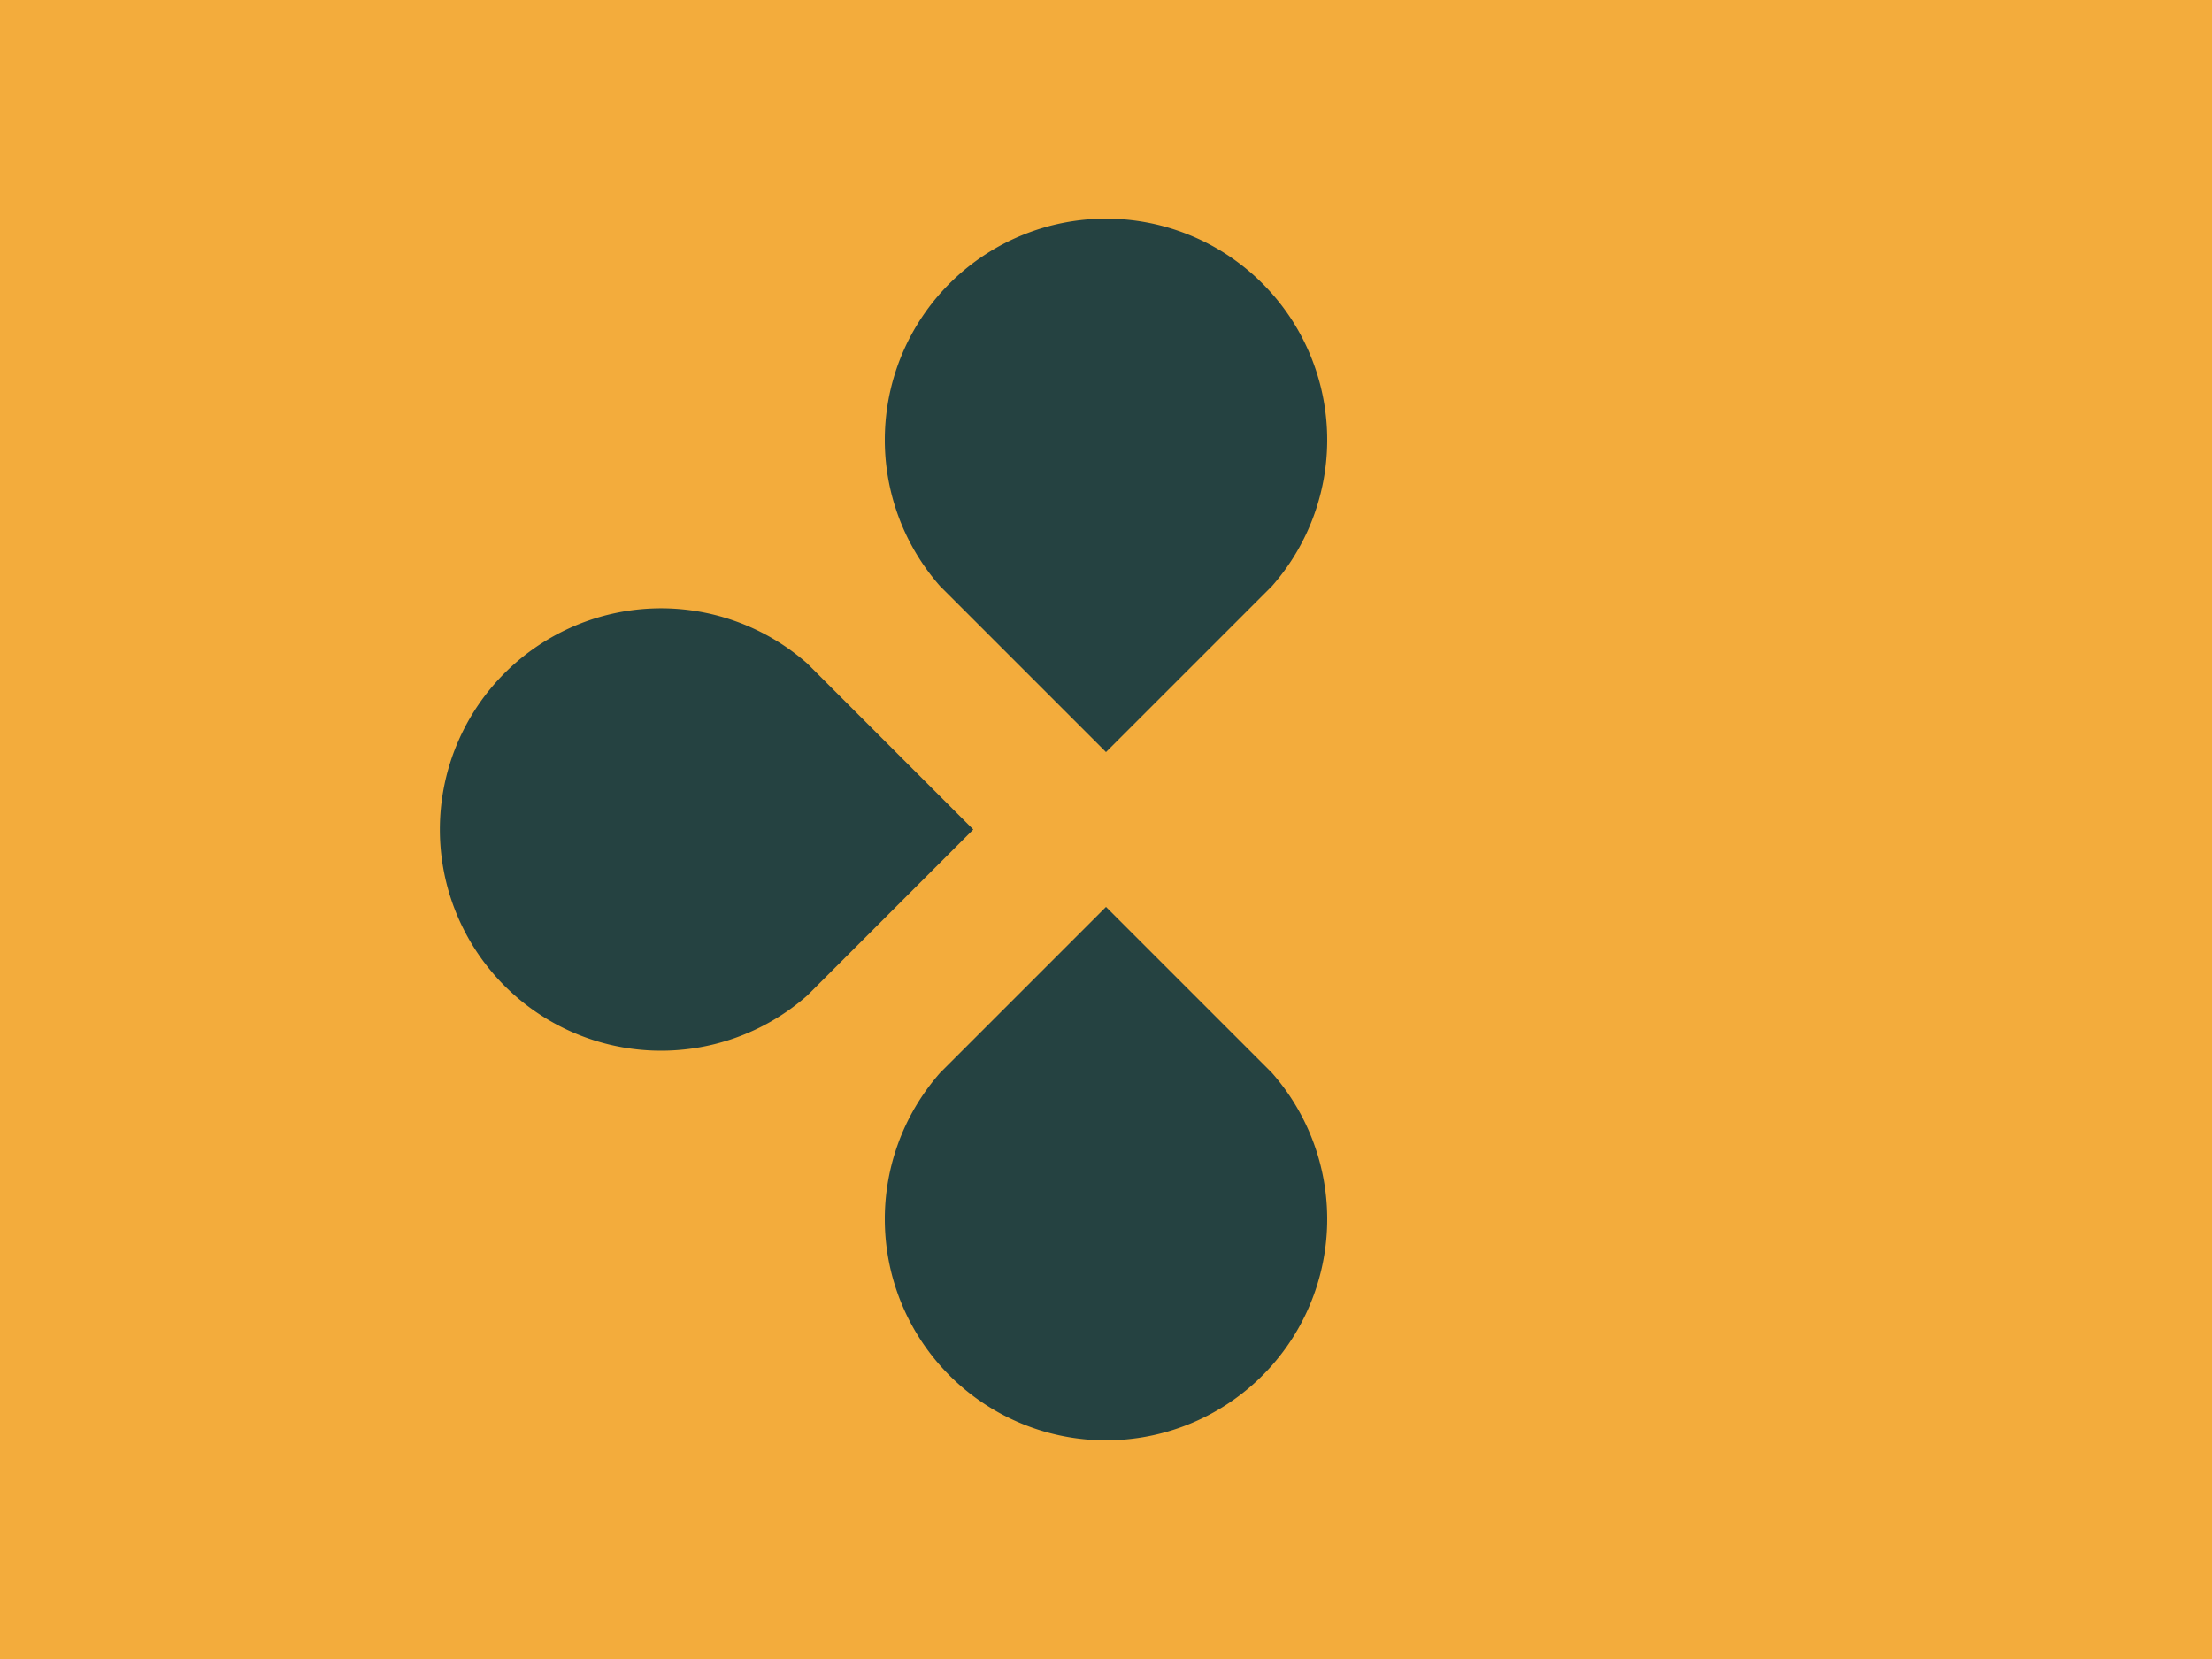<svg viewBox="0 0 400 300">
<rect fill="#F3AC3C" width="100%" height="100%"/> 
<path id="raindrop-p" fill="#254241" d="M 200 164 l 30 30 a 40 40 0 1 1 -60 0 z"/> 
<use href="#raindrop-p" transform="rotate(180, 200, 150)"/>
<use href="#raindrop-p" y="10" transform="rotate(90, 200, 150)"/>
</svg>